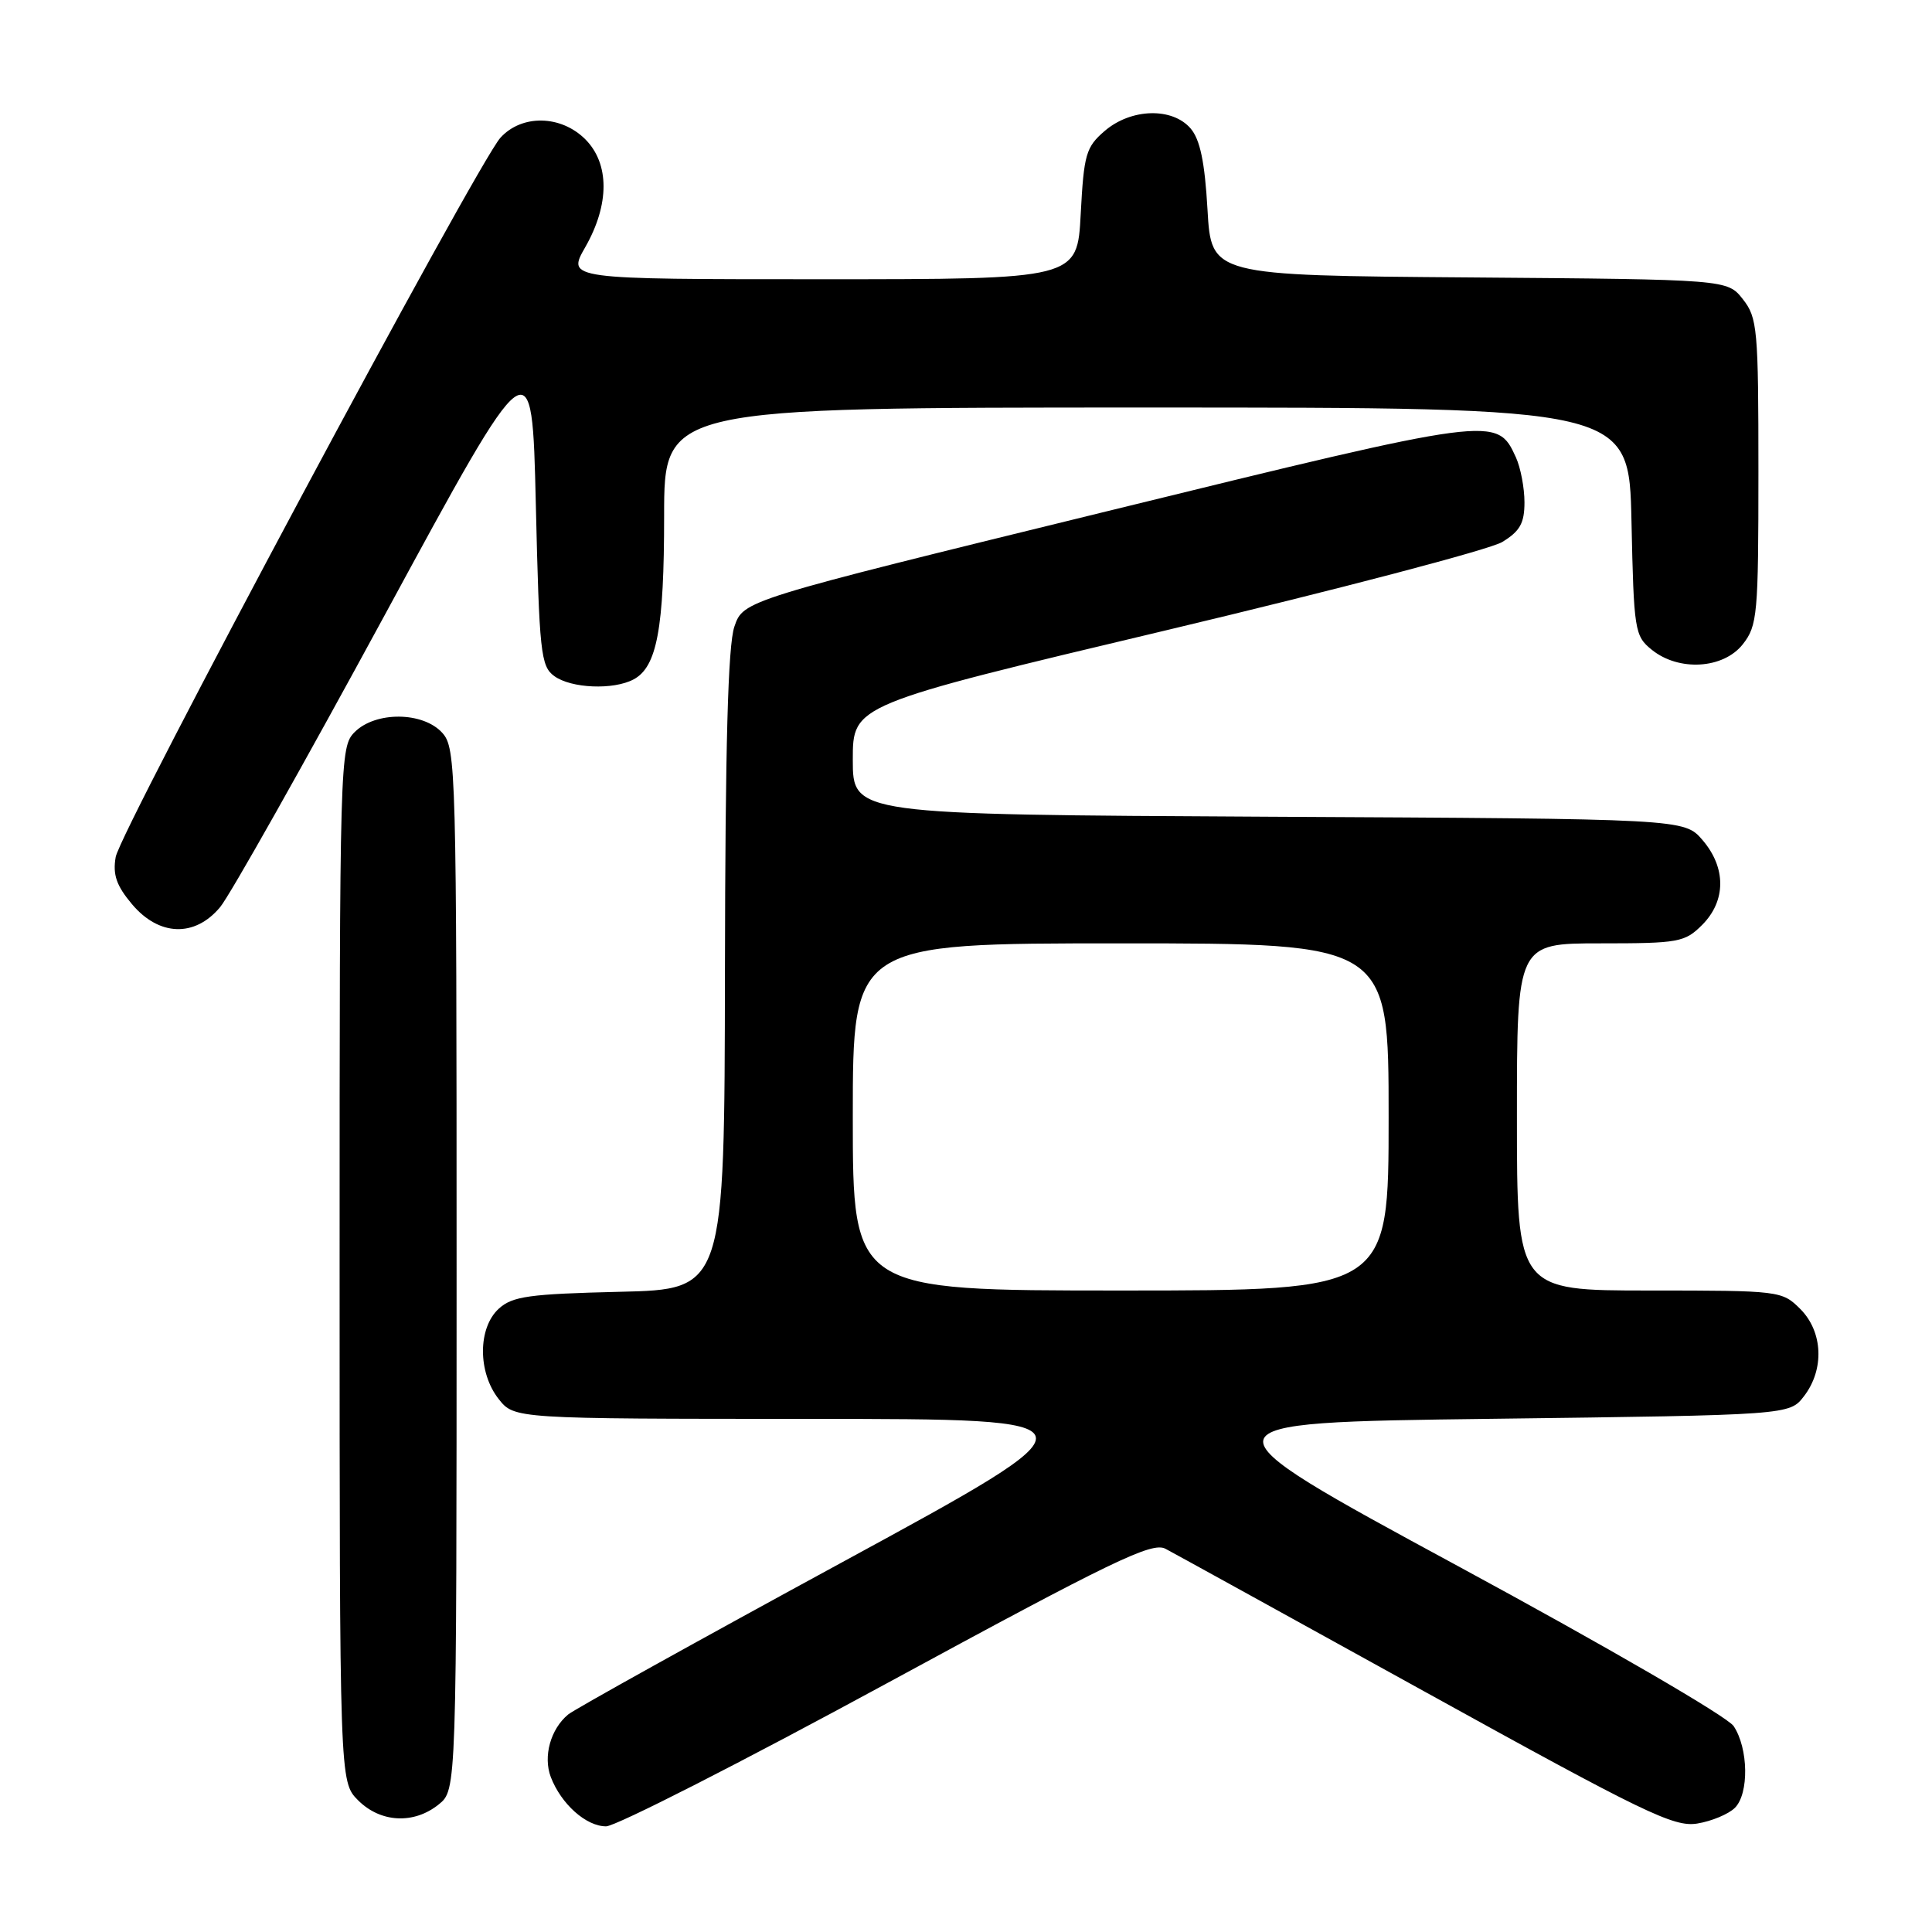 <?xml version="1.0" encoding="UTF-8" standalone="no"?>
<!DOCTYPE svg PUBLIC "-//W3C//DTD SVG 1.1//EN" "http://www.w3.org/Graphics/SVG/1.1/DTD/svg11.dtd" >
<svg xmlns="http://www.w3.org/2000/svg" xmlns:xlink="http://www.w3.org/1999/xlink" version="1.1" viewBox="0 0 256 256">
 <g >
 <path fill="currentColor"
d=" M 117.49 223.06 C 147.52 206.75 152.65 204.28 154.43 205.22 C 155.57 205.82 171.11 214.39 188.96 224.25 C 217.91 240.25 221.80 242.13 224.89 241.63 C 226.80 241.32 229.04 240.38 229.88 239.55 C 231.77 237.66 231.68 231.68 229.72 228.72 C 228.89 227.47 212.91 218.19 193.16 207.50 C 158.07 188.50 158.07 188.50 197.60 188.00 C 237.12 187.50 237.12 187.50 239.04 185.00 C 241.77 181.45 241.55 176.46 238.55 173.45 C 236.13 171.04 235.84 171.00 218.55 171.00 C 201.00 171.00 201.00 171.00 201.00 148.00 C 201.00 125.00 201.00 125.00 212.05 125.00 C 222.44 125.00 223.24 124.86 225.55 122.55 C 228.72 119.37 228.74 114.97 225.59 111.31 C 223.17 108.50 223.17 108.50 168.09 108.22 C 113.00 107.93 113.00 107.93 113.00 100.66 C 113.00 93.39 113.00 93.39 154.55 83.51 C 177.40 78.07 197.43 72.81 199.05 71.82 C 201.40 70.39 202.00 69.33 202.00 66.56 C 202.00 64.65 201.49 61.98 200.87 60.61 C 198.35 55.09 198.21 55.11 146.50 67.79 C 98.50 79.55 98.50 79.55 97.31 83.03 C 96.46 85.49 96.10 98.74 96.06 128.67 C 96.00 170.85 96.00 170.85 82.10 171.17 C 70.12 171.46 67.91 171.76 66.10 173.40 C 63.31 175.94 63.29 181.83 66.07 185.37 C 68.15 188.00 68.15 188.00 107.32 188.01 C 146.50 188.02 146.50 188.02 111.64 206.98 C 92.46 217.41 76.10 226.50 75.28 227.18 C 72.95 229.12 71.95 232.73 72.98 235.46 C 74.35 239.04 77.66 242.00 80.31 242.00 C 81.58 242.00 98.31 233.48 117.49 223.06 Z  M 58.14 239.09 C 60.50 237.18 60.50 237.18 60.50 168.19 C 60.50 101.76 60.43 99.13 58.60 97.10 C 56.05 94.29 49.76 94.24 47.00 97.00 C 45.04 98.96 45.00 100.33 45.00 167.55 C 45.00 236.09 45.00 236.09 47.45 238.55 C 50.43 241.53 54.85 241.75 58.14 239.09 Z  M 29.16 120.21 C 30.45 118.67 40.27 101.23 51.00 81.46 C 70.50 45.50 70.50 45.50 71.00 66.83 C 71.46 86.47 71.65 88.28 73.44 89.58 C 75.68 91.22 81.29 91.45 83.96 90.02 C 87.05 88.37 88.00 83.29 88.00 68.35 C 88.00 54.00 88.00 54.00 151.93 54.00 C 215.86 54.00 215.86 54.00 216.18 69.09 C 216.49 83.56 216.60 84.26 218.86 86.09 C 222.45 89.00 228.35 88.64 230.93 85.37 C 232.87 82.90 233.00 81.45 233.00 62.50 C 233.00 43.58 232.87 42.10 230.94 39.65 C 228.88 37.03 228.88 37.03 194.69 36.76 C 160.50 36.50 160.50 36.50 160.00 27.77 C 159.64 21.47 159.02 18.49 157.76 17.02 C 155.33 14.20 149.87 14.35 146.38 17.35 C 143.89 19.49 143.62 20.44 143.20 28.35 C 142.75 37.00 142.75 37.00 108.93 37.00 C 75.12 37.00 75.12 37.00 77.55 32.75 C 80.78 27.09 80.78 21.69 77.55 18.45 C 74.32 15.23 69.13 15.14 66.31 18.25 C 63.21 21.68 15.92 110.07 15.33 113.56 C 14.92 115.90 15.43 117.36 17.49 119.81 C 21.07 124.06 25.80 124.23 29.16 120.21 Z  M 113.00 148.00 C 113.00 125.00 113.00 125.00 148.50 125.00 C 184.00 125.00 184.00 125.00 184.00 148.00 C 184.00 171.00 184.00 171.00 148.50 171.00 C 113.00 171.00 113.00 171.00 113.00 148.00 Z "/>
</g>
</svg>